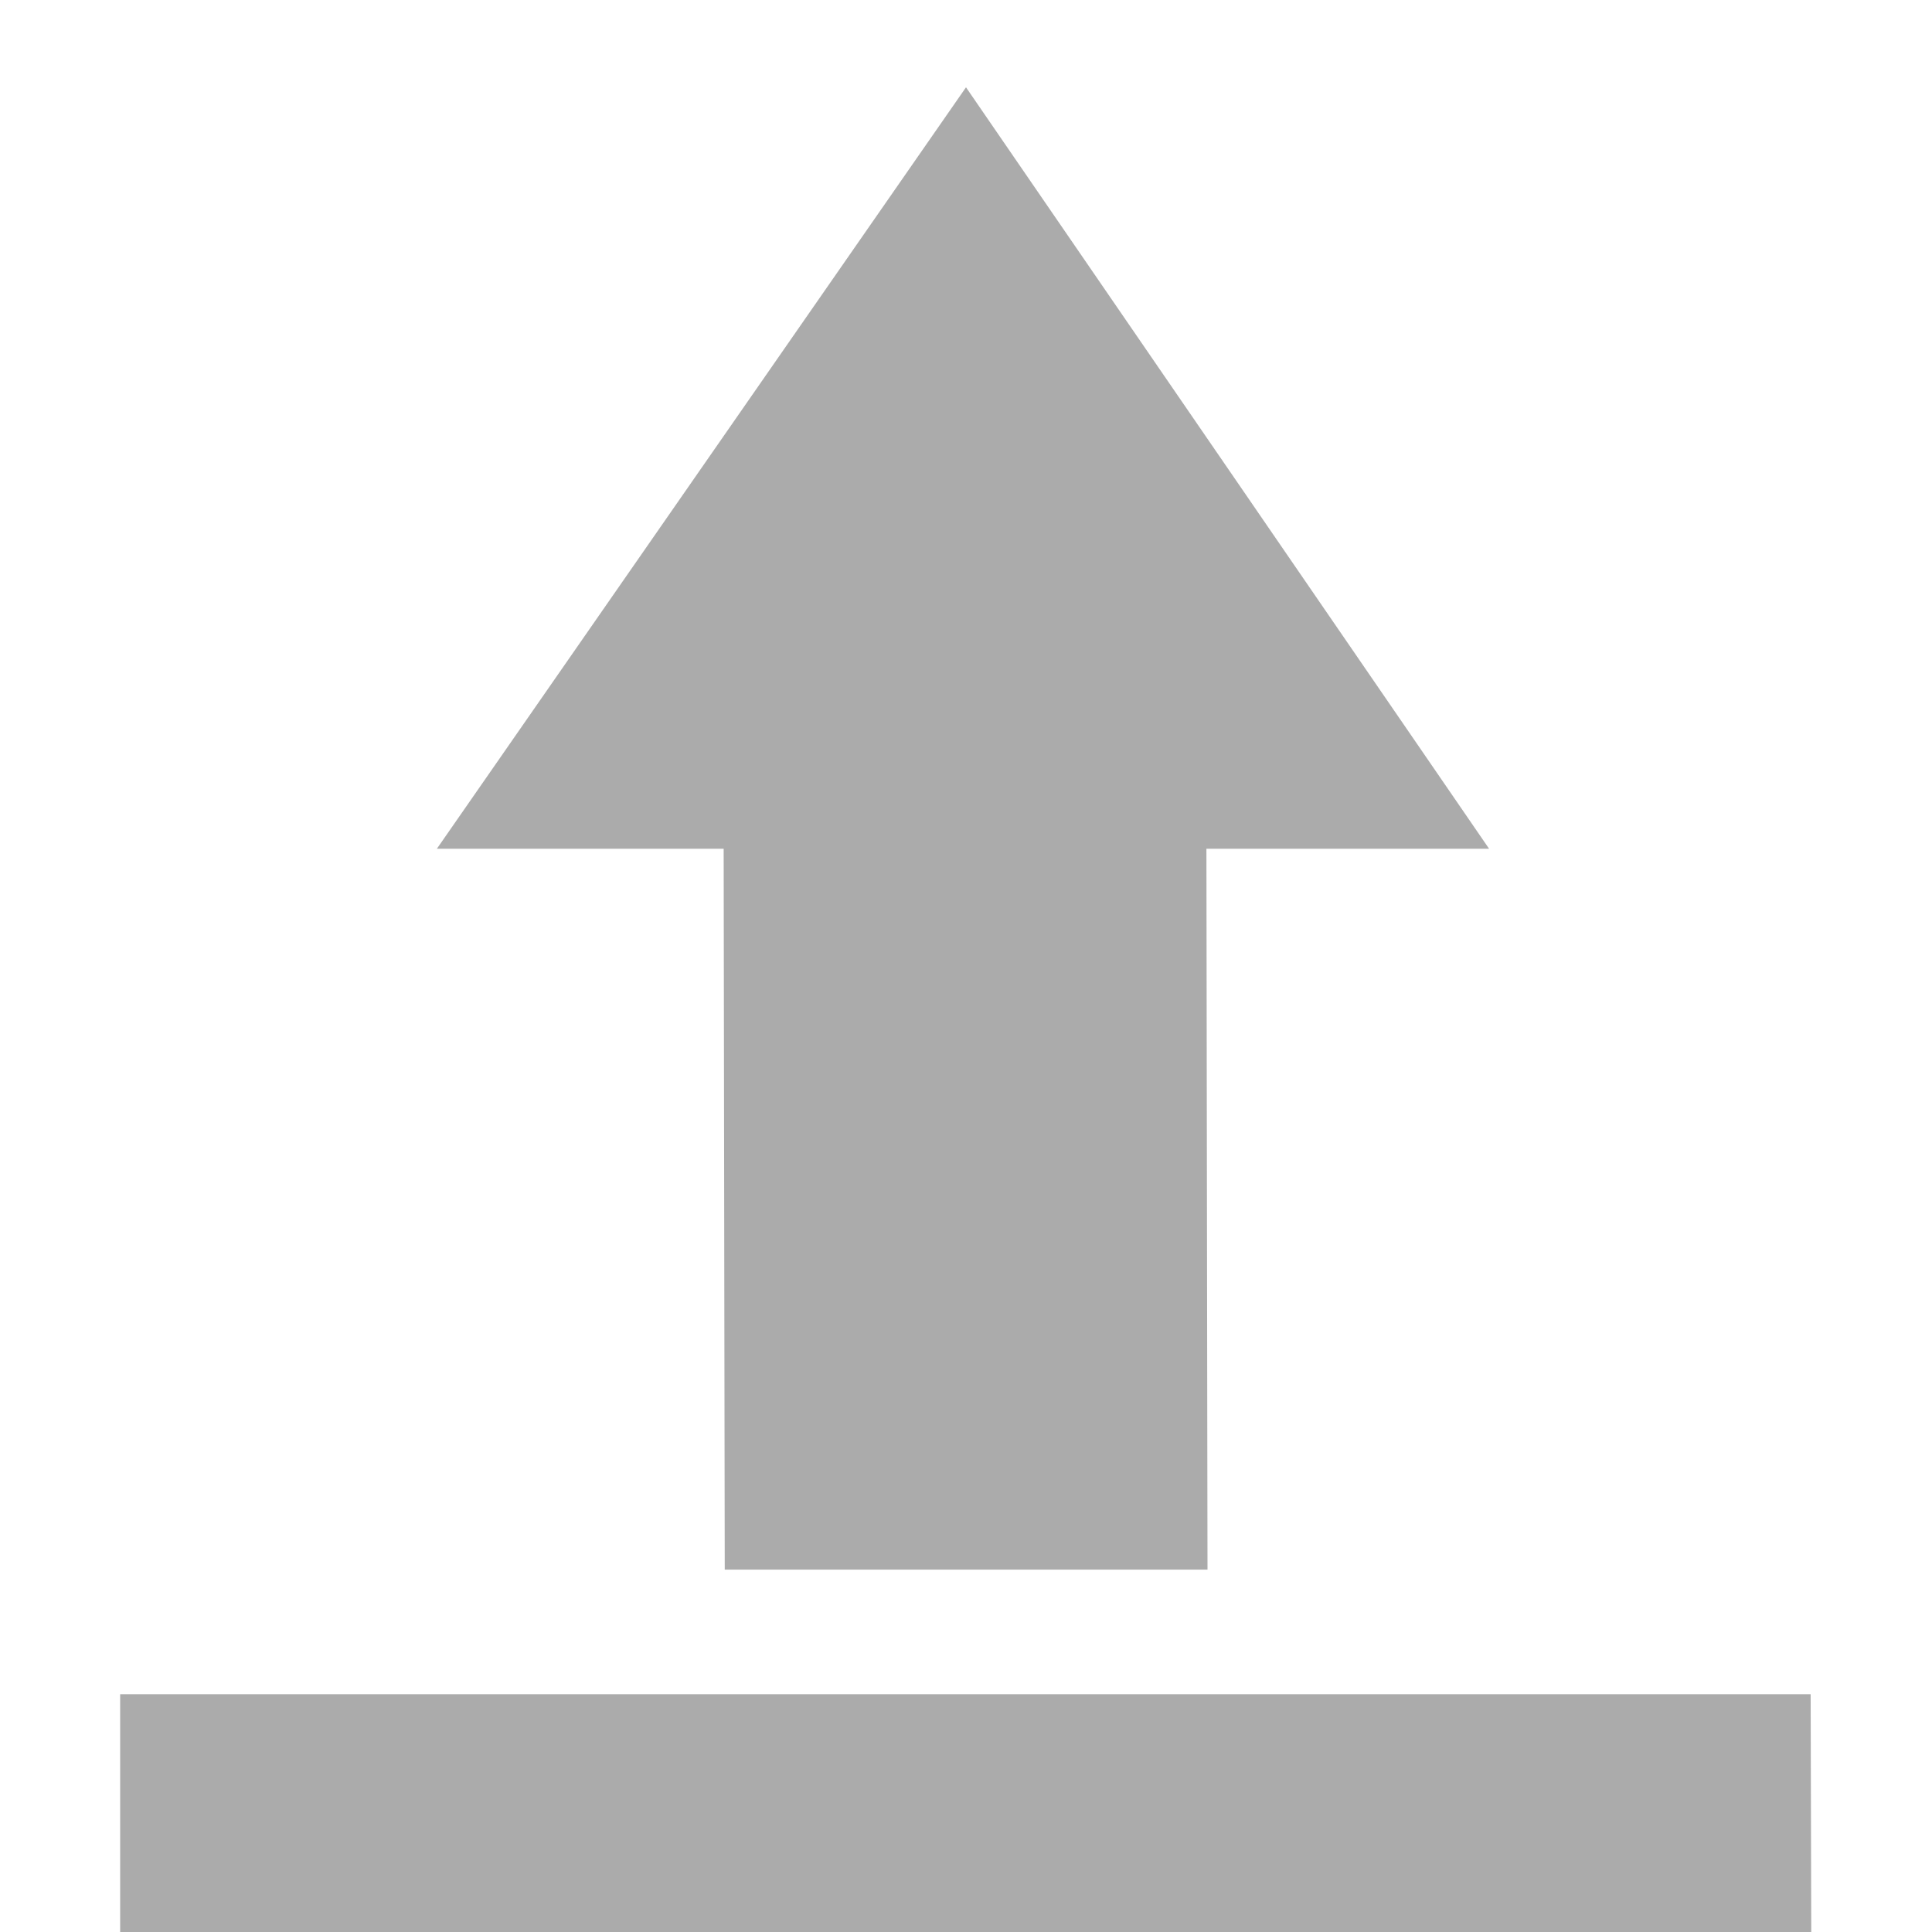 <?xml version='1.0' encoding='UTF-8' standalone='no'?>
<svg height="16" version="1.1" width="16" xmlns="http://www.w3.org/2000/svg">
 <g transform="translate(-261,-69)">
  <path d="m 269,69.723 4.332,6.306 -2.341,0 0.009,5.97 -3.998,0 -0.009,-5.97 -2.375,0 z" fill="#ababab"/>
  <path d="m 261.995,83.031 0,1.969 14.005,0 -0.005,-1.969 z" fill="#ababab"/>
 </g>
</svg>
